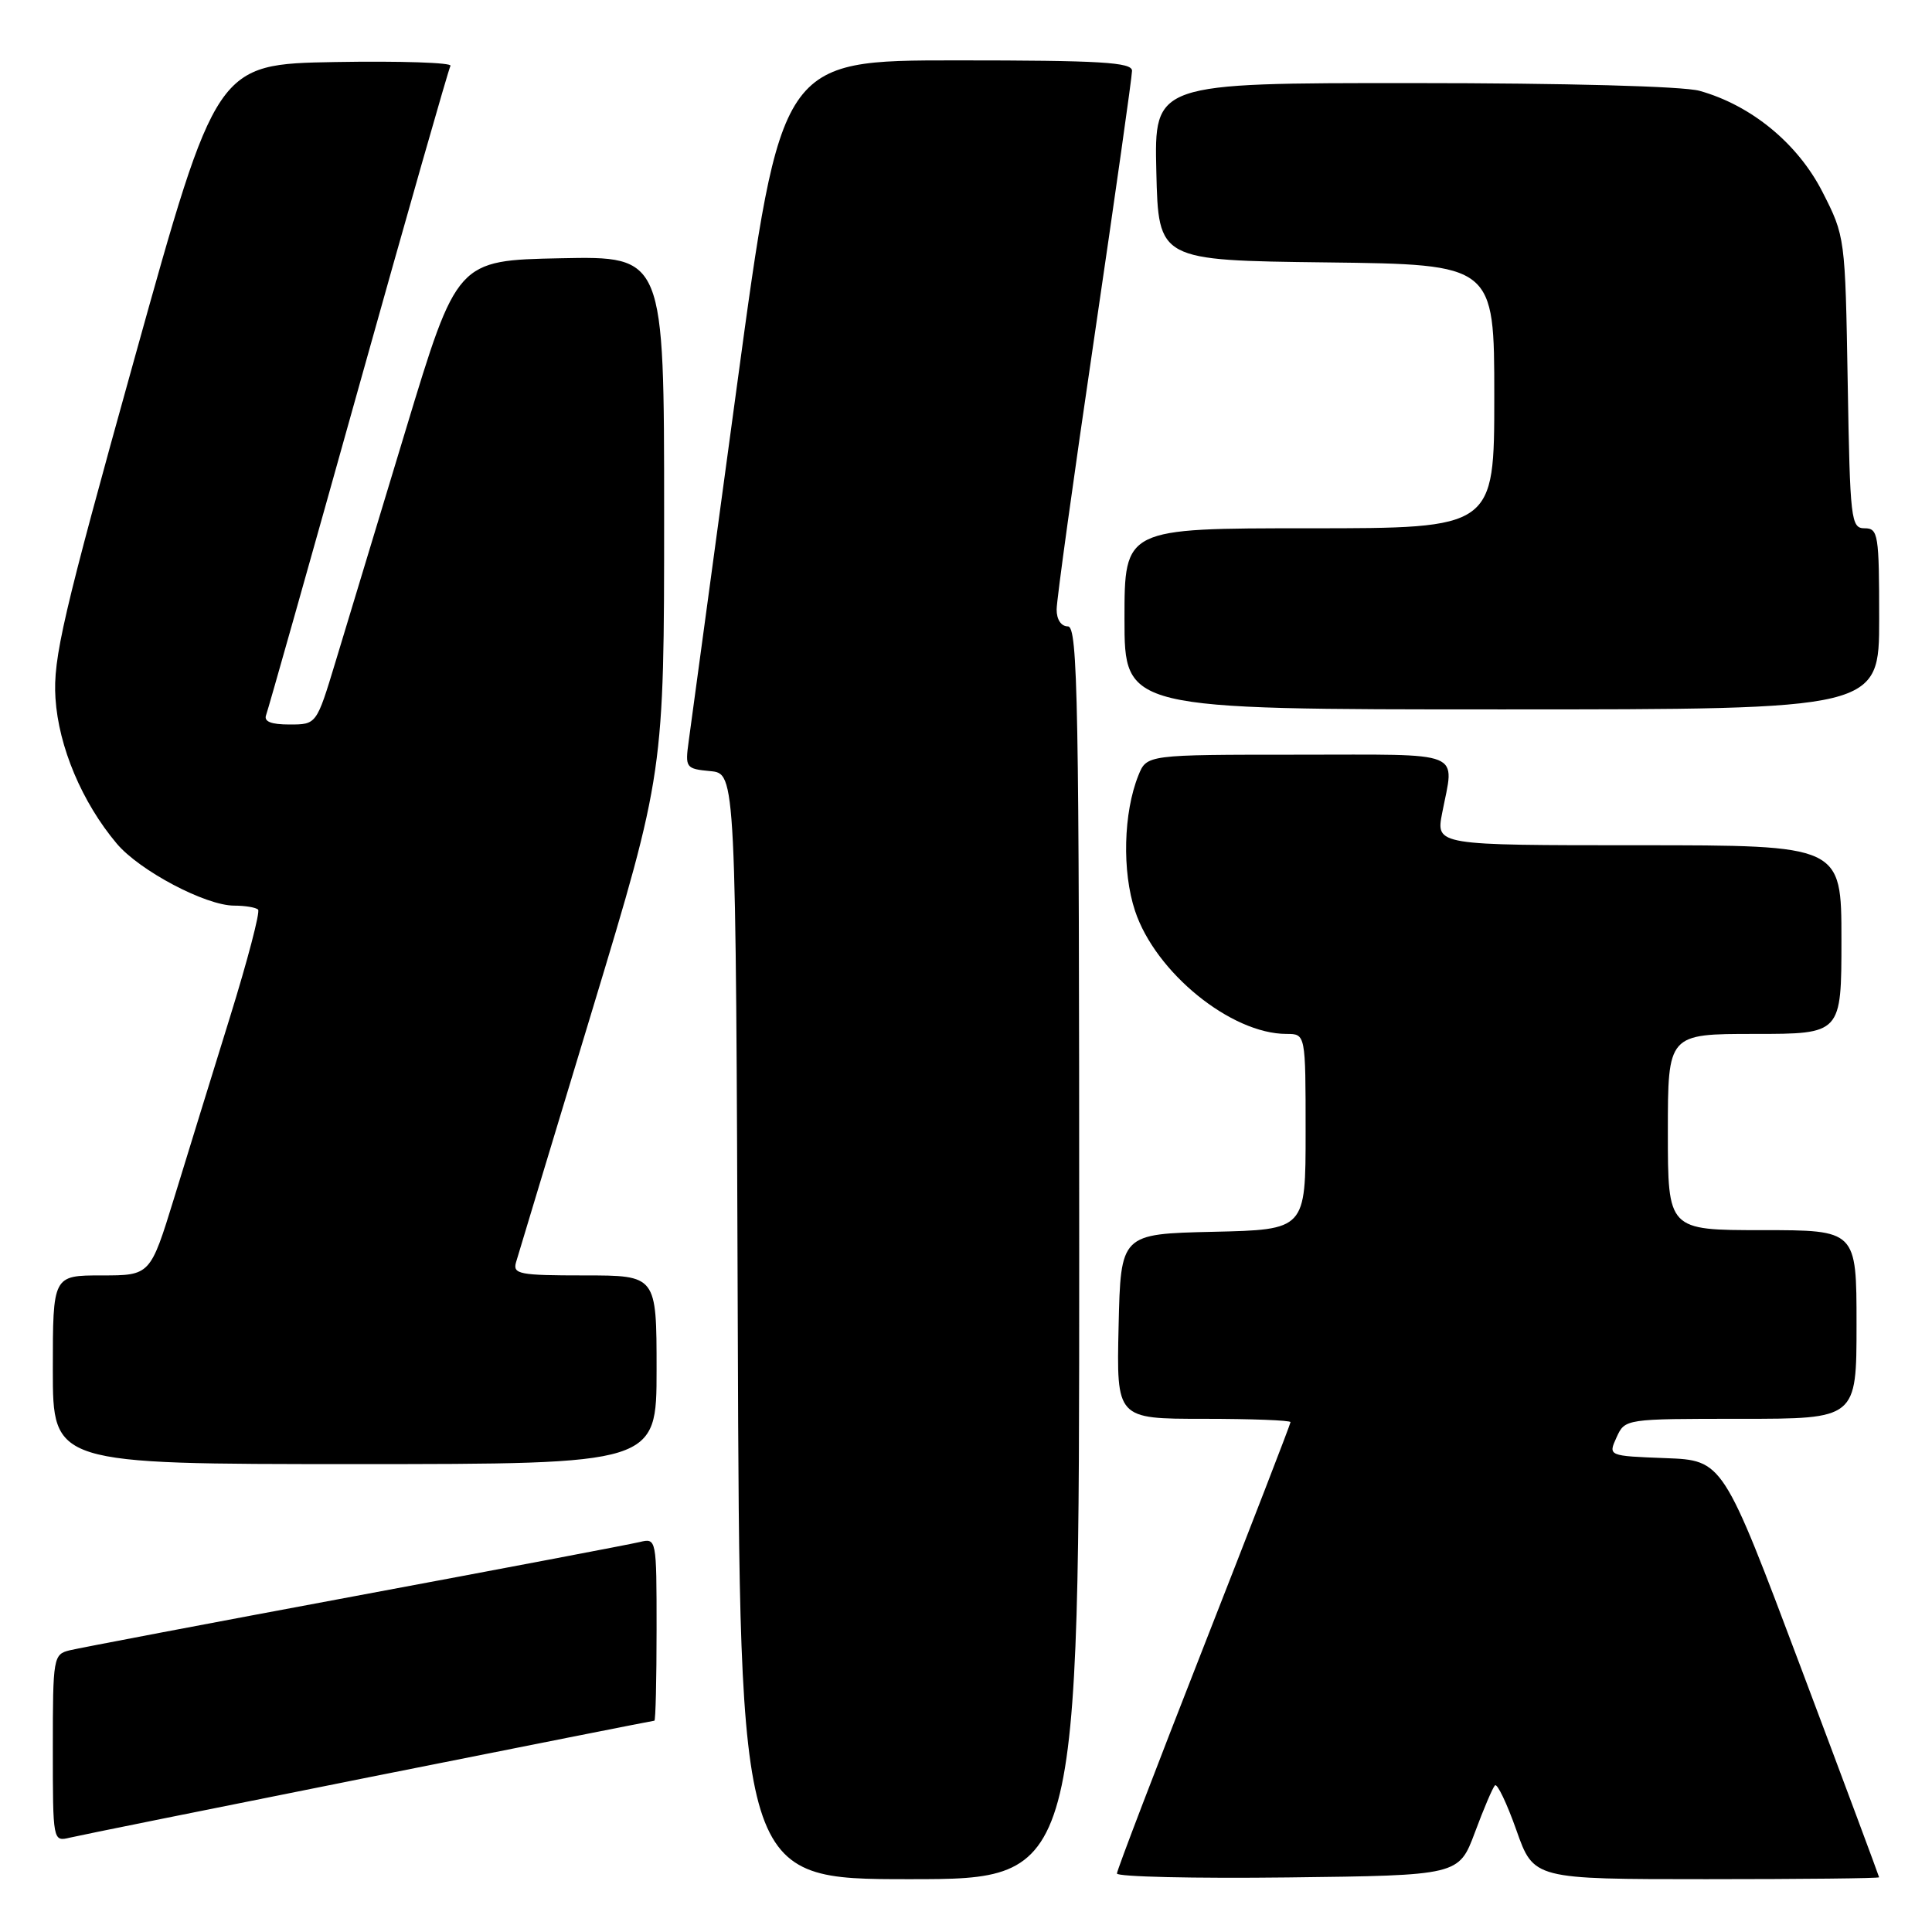 <?xml version="1.0" encoding="UTF-8" standalone="no"?>
<!DOCTYPE svg PUBLIC "-//W3C//DTD SVG 1.1//EN" "http://www.w3.org/Graphics/SVG/1.1/DTD/svg11.dtd" >
<svg xmlns="http://www.w3.org/2000/svg" xmlns:xlink="http://www.w3.org/1999/xlink" version="1.1" viewBox="0 0 256 256">
 <g >
 <path fill="currentColor"
d=" M 143.00 166.00 C 143.00 92.89 142.82 83.00 141.50 83.00 C 140.61 83.00 140.00 82.09 140.01 80.75 C 140.01 79.51 142.26 63.26 145.01 44.63 C 147.75 26.00 150.00 10.14 150.00 9.38 C 150.00 8.25 145.84 8.00 126.75 8.00 C 103.50 8.00 103.50 8.00 97.63 51.25 C 94.40 75.04 91.53 96.15 91.26 98.18 C 90.77 101.74 90.86 101.87 94.13 102.18 C 97.50 102.50 97.50 102.50 97.76 175.75 C 98.01 249.00 98.01 249.00 120.51 249.00 C 143.00 249.00 143.00 249.00 143.00 166.00 Z  M 195.43 242.81 C 196.59 239.68 197.79 236.87 198.09 236.57 C 198.39 236.27 199.67 238.95 200.93 242.51 C 203.22 249.00 203.22 249.00 226.11 249.00 C 238.70 249.00 249.00 248.89 248.99 248.75 C 248.98 248.61 244.33 236.12 238.64 221.00 C 228.30 193.50 228.30 193.50 220.69 193.21 C 213.08 192.92 213.08 192.92 214.20 190.46 C 215.32 188.00 215.34 188.00 230.66 188.00 C 246.00 188.00 246.00 188.00 246.00 175.50 C 246.00 163.00 246.00 163.00 233.50 163.00 C 221.00 163.00 221.00 163.00 221.00 150.00 C 221.00 137.00 221.00 137.00 232.50 137.00 C 244.00 137.00 244.00 137.00 244.00 124.50 C 244.00 112.00 244.00 112.00 217.13 112.00 C 190.27 112.00 190.27 112.00 191.09 107.75 C 192.72 99.31 194.42 100.00 171.98 100.00 C 151.95 100.00 151.95 100.00 150.84 102.75 C 148.86 107.68 148.66 115.47 150.40 120.70 C 153.11 128.87 163.13 137.00 170.47 137.00 C 173.00 137.00 173.00 137.00 173.00 149.97 C 173.00 162.94 173.00 162.94 160.75 163.22 C 148.50 163.50 148.50 163.50 148.22 175.75 C 147.94 188.00 147.94 188.00 159.47 188.00 C 165.81 188.00 171.00 188.20 171.00 188.44 C 171.00 188.68 165.82 202.06 159.50 218.17 C 153.18 234.29 148.00 247.82 148.00 248.25 C 148.00 248.68 158.19 248.92 170.65 248.77 C 193.30 248.50 193.30 248.50 195.43 242.81 Z  M 48.96 235.48 C 69.57 231.37 86.55 228.00 86.71 228.00 C 86.87 228.00 87.00 222.55 87.00 215.89 C 87.00 203.84 86.99 203.79 84.75 204.33 C 83.51 204.63 66.53 207.86 47.00 211.50 C 27.48 215.14 10.49 218.37 9.25 218.67 C 7.07 219.20 7.00 219.59 7.00 231.63 C 7.00 243.99 7.01 244.04 9.25 243.50 C 10.49 243.20 28.36 239.60 48.96 235.48 Z  M 87.00 181.50 C 87.00 169.00 87.00 169.00 77.43 169.00 C 68.79 169.00 67.92 168.83 68.38 167.25 C 68.66 166.29 73.19 151.29 78.45 133.93 C 88.00 102.36 88.00 102.36 88.00 68.15 C 88.00 33.94 88.00 33.94 74.28 34.22 C 60.56 34.50 60.56 34.50 53.75 57.00 C 50.00 69.38 45.81 83.21 44.44 87.75 C 41.94 96.00 41.94 96.00 38.36 96.00 C 35.91 96.00 34.94 95.61 35.26 94.75 C 35.52 94.06 41.02 74.60 47.48 51.50 C 53.94 28.40 59.44 9.15 59.69 8.72 C 59.94 8.30 53.07 8.07 44.42 8.22 C 28.68 8.50 28.68 8.50 17.82 47.50 C 8.33 81.57 7.01 87.26 7.35 92.52 C 7.76 98.94 10.87 106.32 15.47 111.78 C 18.49 115.37 27.25 120.00 31.03 120.00 C 32.48 120.00 33.91 120.24 34.20 120.53 C 34.49 120.82 32.81 127.24 30.47 134.78 C 28.13 142.33 24.80 153.11 23.07 158.75 C 19.91 169.00 19.91 169.00 13.46 169.00 C 7.00 169.00 7.00 169.00 7.00 181.50 C 7.00 194.00 7.00 194.00 47.00 194.00 C 87.00 194.00 87.00 194.00 87.00 181.50 Z  M 249.00 82.00 C 249.00 70.83 248.87 70.00 247.08 70.00 C 245.26 70.00 245.14 68.96 244.83 50.67 C 244.50 31.43 244.49 31.32 241.48 25.42 C 238.20 19.00 232.04 13.94 225.18 12.03 C 223.01 11.43 207.47 11.01 187.22 11.01 C 152.94 11.00 152.94 11.00 153.22 22.75 C 153.50 34.50 153.50 34.50 175.75 34.77 C 198.00 35.04 198.00 35.04 198.00 52.52 C 198.00 70.00 198.00 70.00 173.50 70.00 C 149.00 70.00 149.00 70.00 149.00 82.00 C 149.00 94.00 149.00 94.00 199.00 94.00 C 249.00 94.00 249.00 94.00 249.00 82.00 Z "/>
</g>
</svg>